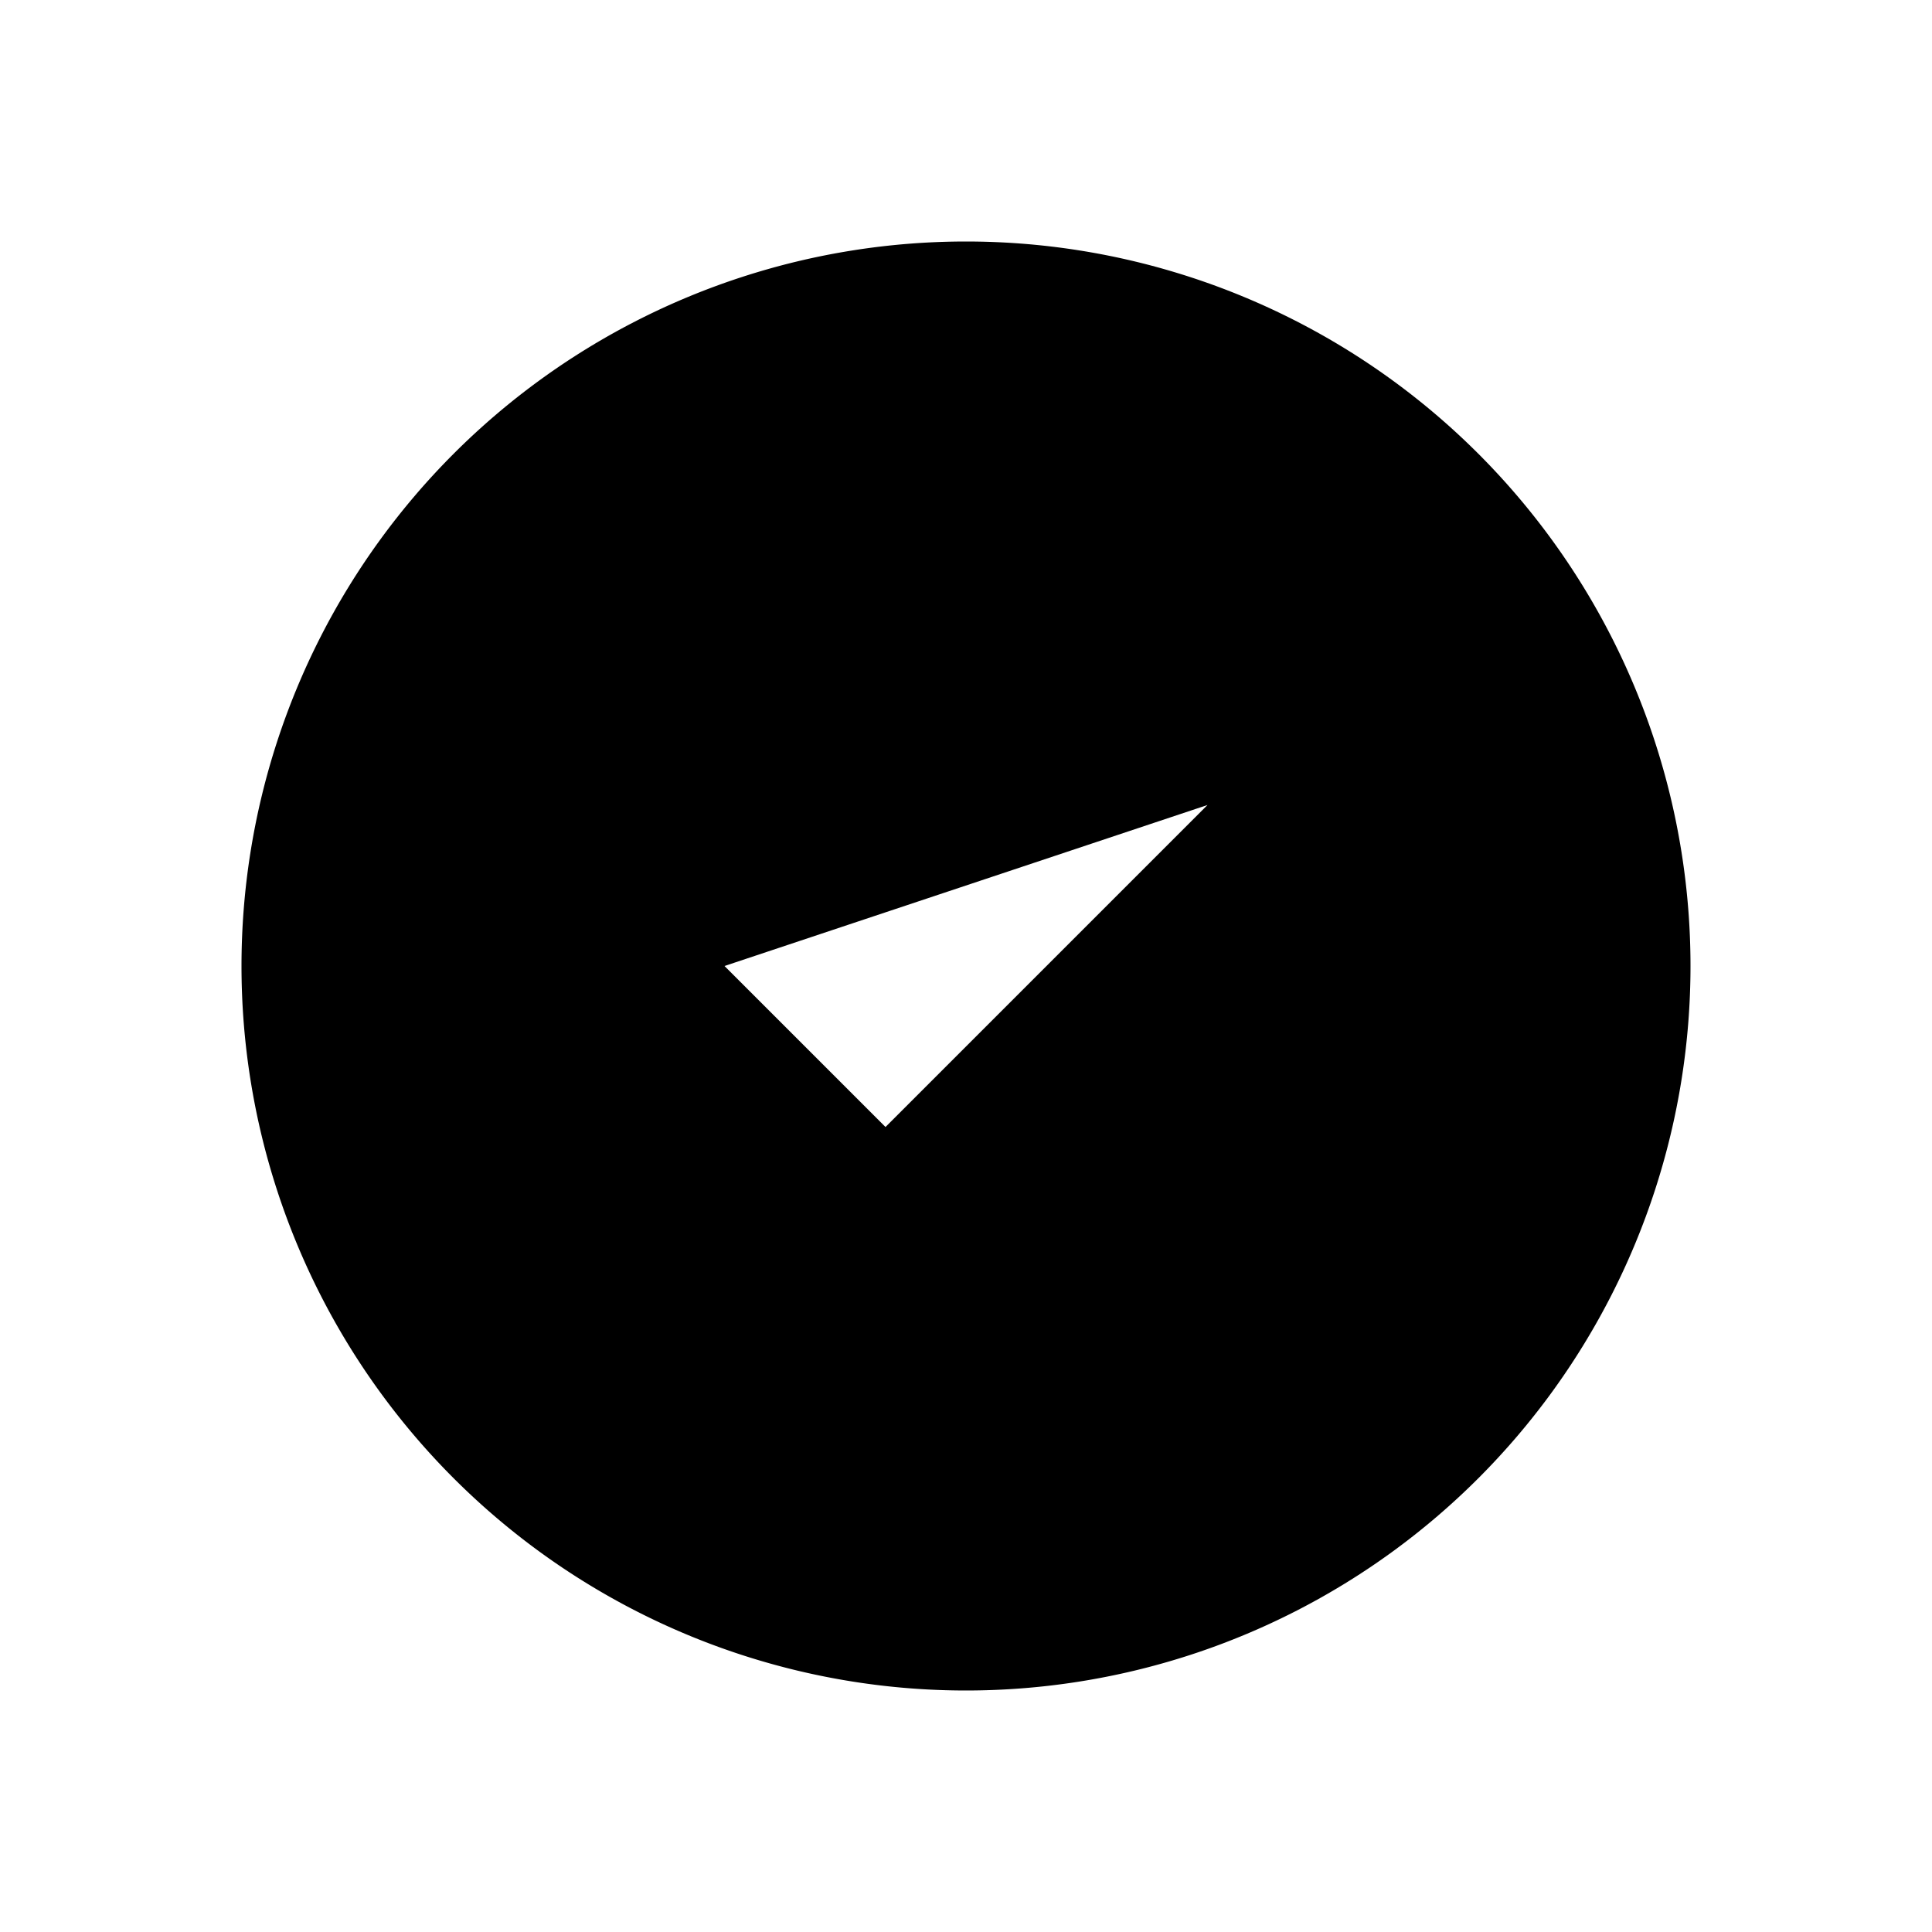 <svg xmlns="http://www.w3.org/2000/svg" viewBox="0 0 24 24" width="1em" height="1em" focusable="false">
    <path d="m9 12 2 2 4-4m6 2a9 9 0 1 1-18 0 9 9 0 0 1 18 0Z" stroke-width="2" stroke-linecap="round" stroke-linejoin="round"/>
</svg>
